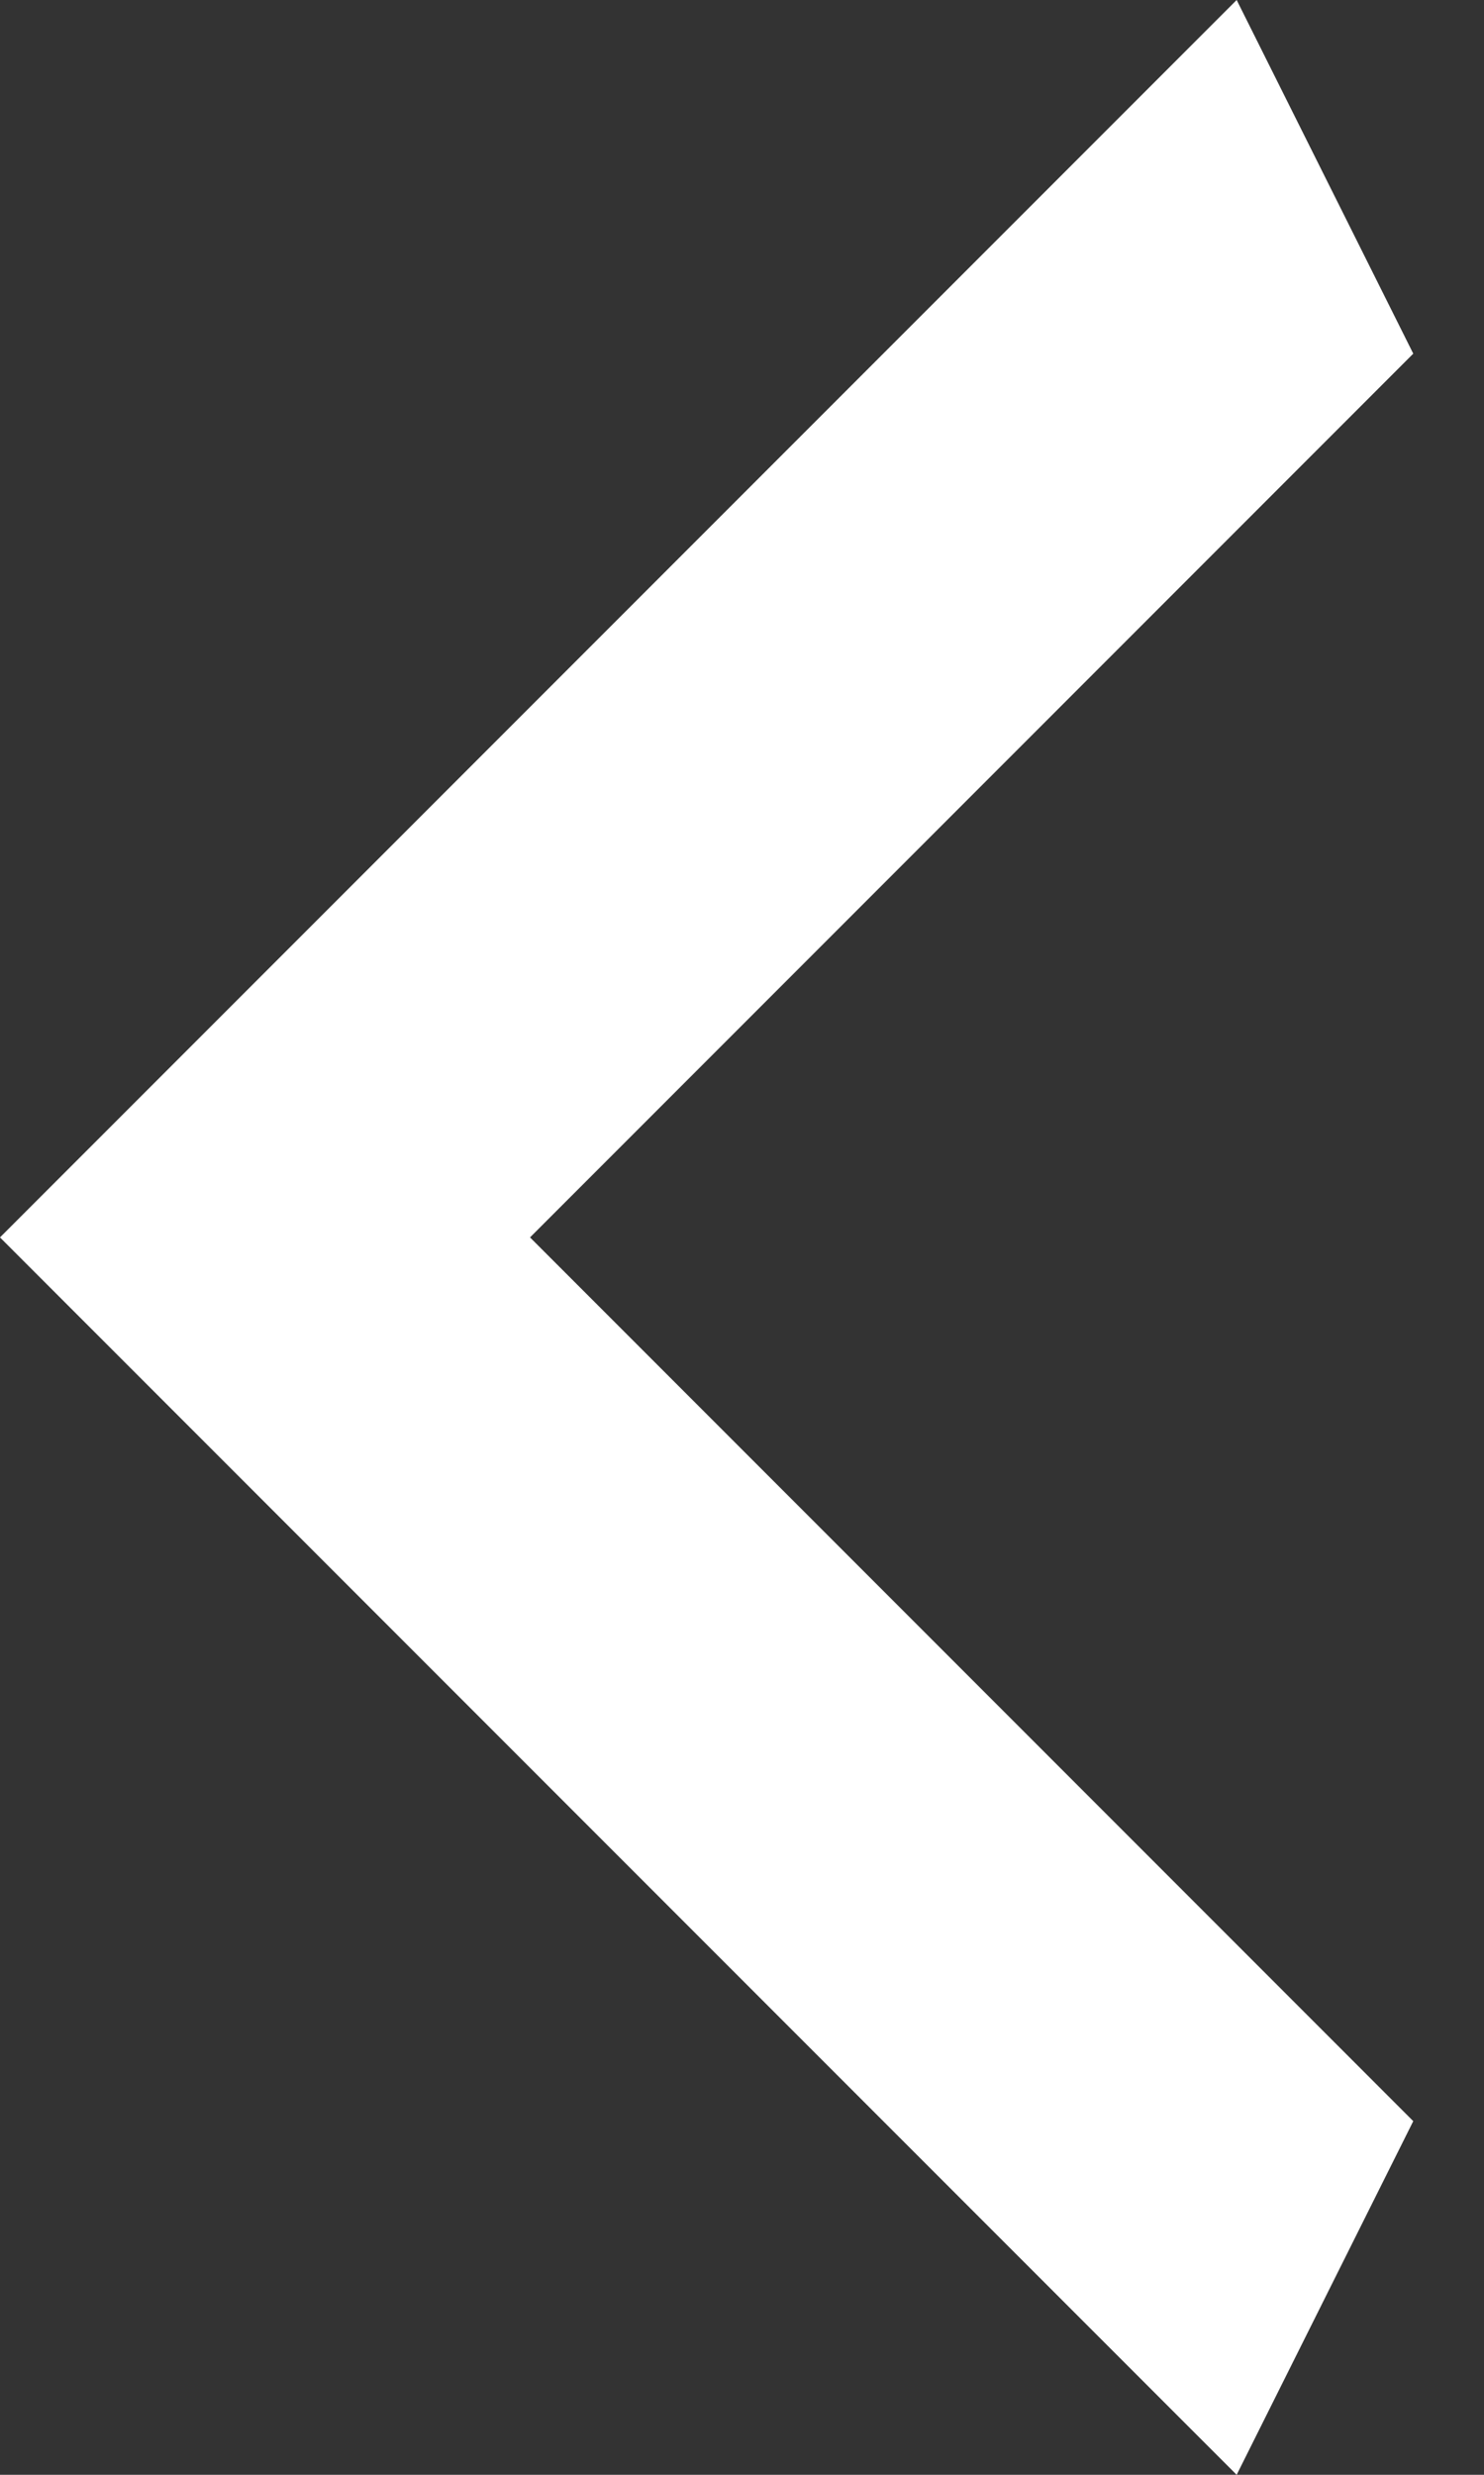 <svg width="6" height="10" viewBox="0 0 6 10" fill="none" xmlns="http://www.w3.org/2000/svg">
<rect x="0" y="0" width="6" height="10" fill="#333333" stroke="none"/>
<path d="M5.714 8.571L2.143 5L5.714 1.429L5 -3.12224e-08L-5.27104e-05 5L5 10L5.714 8.571Z" fill="white"/>
</svg>

